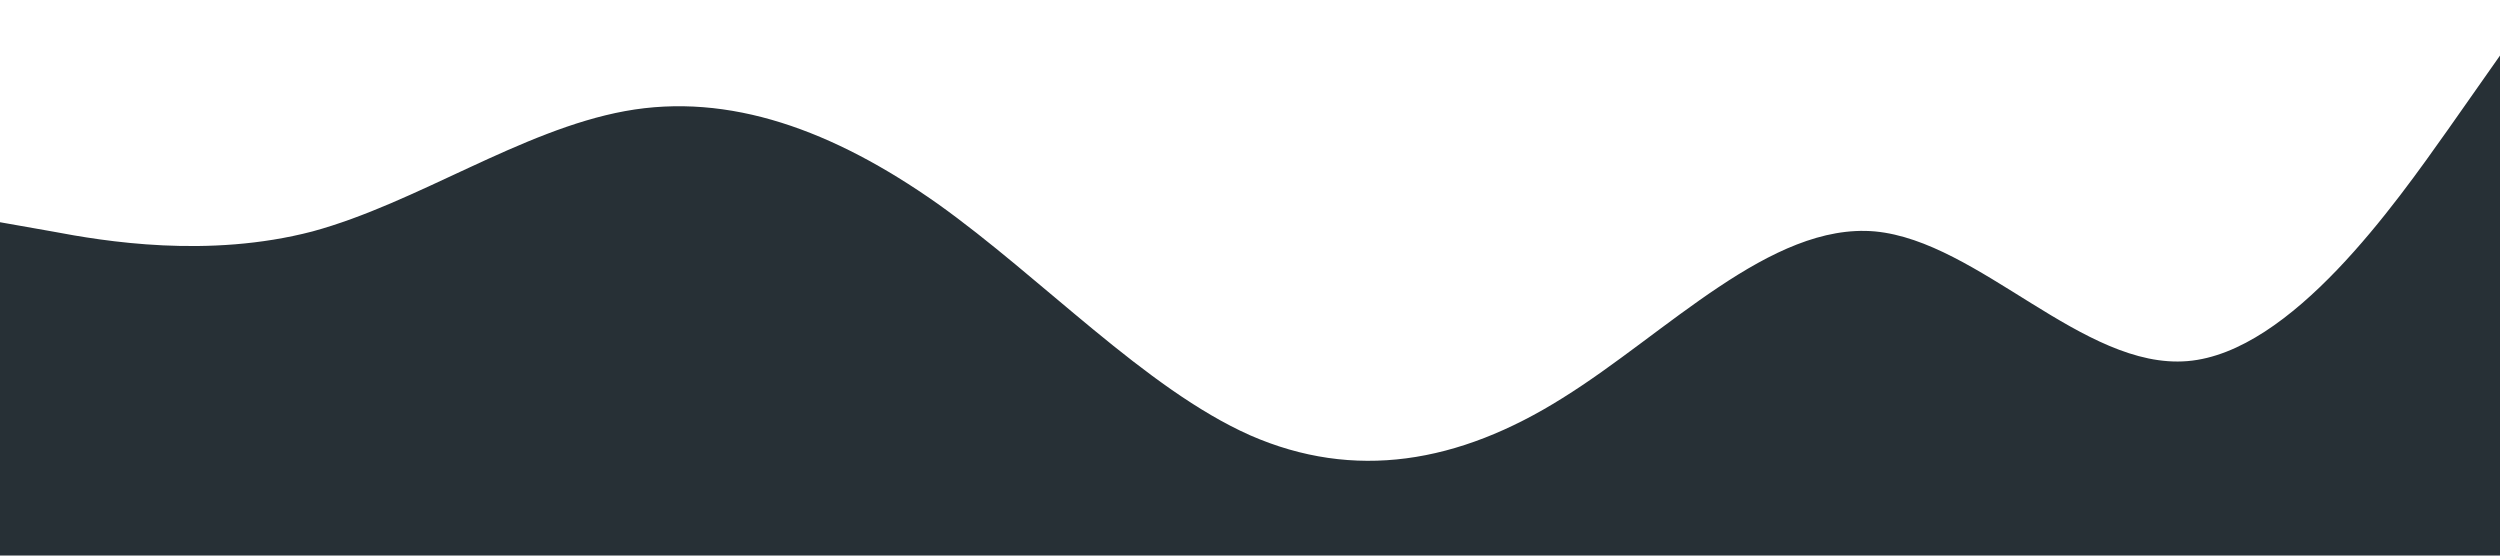 <?xml version="1.0" standalone="no"?><svg xmlns="http://www.w3.org/2000/svg" viewBox="0 0 1440 320"><path fill="#273036" fill-opacity="1" d="M0,128L30,133.3C60,139,120,149,180,133.3C240,117,300,75,360,64C420,53,480,75,540,117.3C600,160,660,224,720,250.7C780,277,840,267,900,229.3C960,192,1020,128,1080,133.3C1140,139,1200,213,1260,208C1320,203,1380,117,1410,74.7L1440,32L1440,320L1410,320C1380,320,1320,320,1260,320C1200,320,1140,320,1080,320C1020,320,960,320,900,320C840,320,780,320,720,320C660,320,600,320,540,320C480,320,420,320,360,320C300,320,240,320,180,320C120,320,60,320,30,320L0,320Z"></path></svg>